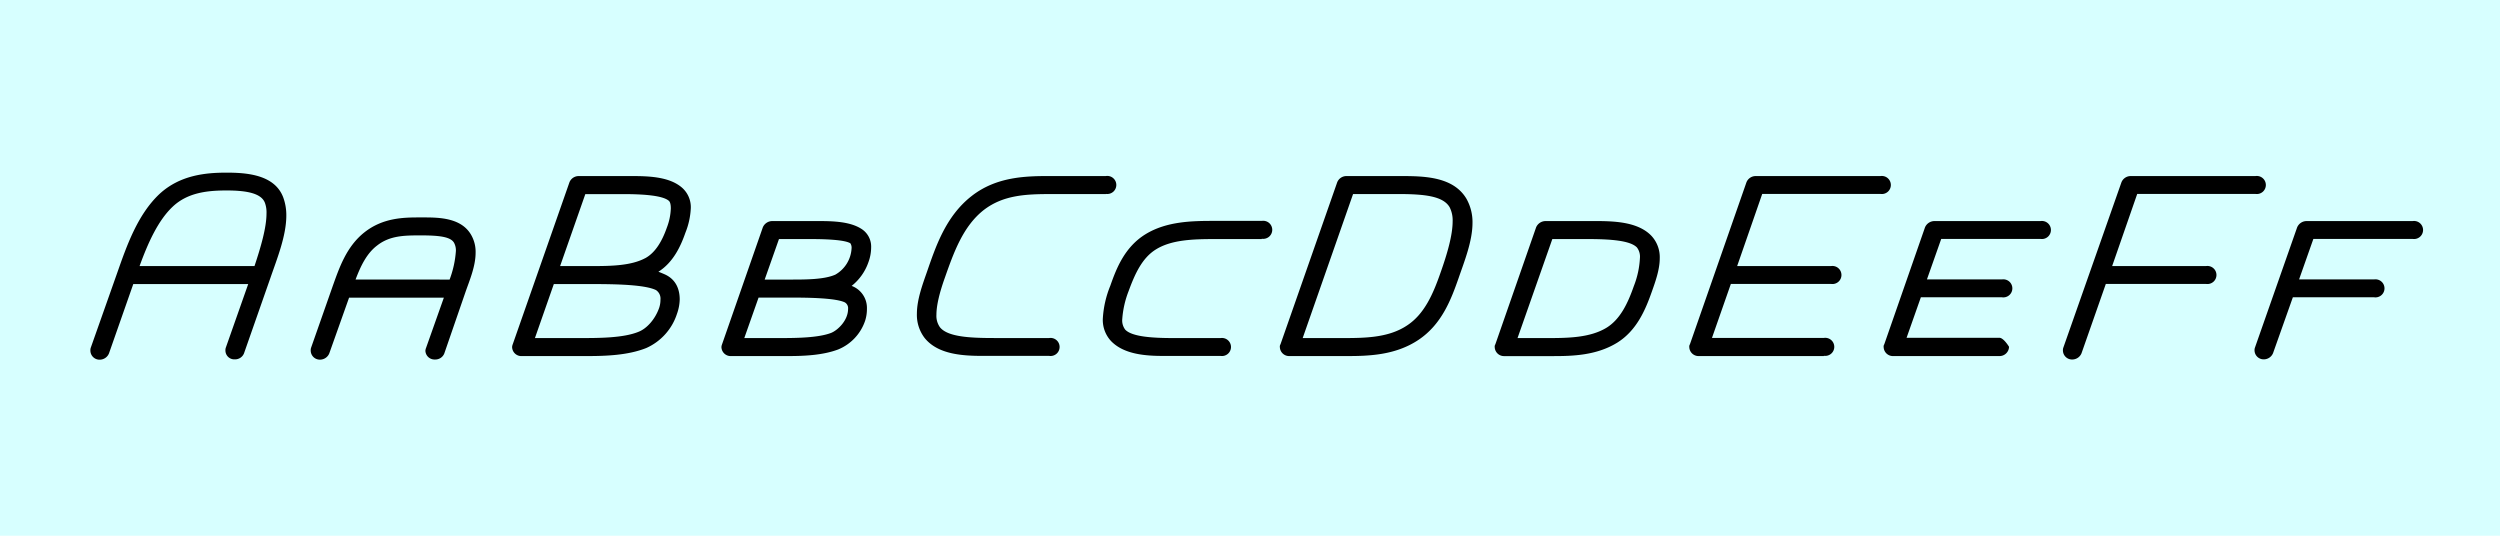 <svg data-name="Ebene 1" xmlns="http://www.w3.org/2000/svg" viewBox="0 0 700 150"><path fill="#d7ffff" d="M0 0h700v150H0z"/><path d="M25.31 98.19a2.33 2.33 0 0 1 .08-.76l7.48-21.17c2.6-7.39 5.63-16.13 11.76-21.92 5.8-5.38 13.1-6 18.82-6s13.52.59 15.88 7a14.44 14.44 0 0 1 .84 5c0 5.71-2.6 12.1-4.45 17.47l-7.4 21.13a2.69 2.69 0 0 1-2.6 1.68 2.48 2.48 0 0 1-2.6-2.44 2.33 2.33 0 0 1 .08-.76l6.3-17.89H37.32l-6.8 19.4a2.81 2.81 0 0 1-2.52 1.78 2.56 2.56 0 0 1-2.69-2.52zM71.26 74.5c1.76-5.29 3.36-10.75 3.36-14.7a7.77 7.77 0 0 0-.42-2.94c-.92-2.6-4.7-3.53-10.75-3.53-5.38 0-10.84.59-15 4.45S41.44 68 39.08 74.5zM87 98.19a2.33 2.33 0 0 1 .08-.76L93.2 80c1.8-5 3.8-11 8.91-15s10.84-4.12 15.2-4.12h1.6c4.45 0 10.33.25 13 4.87a9.48 9.48 0 0 1 1.26 5c0 3.78-1.68 7.73-2.77 10.84l-6 17.39a2.69 2.69 0 0 1-2.6 1.68 2.55 2.55 0 0 1-2.69-2.44 2.45 2.45 0 0 1 .17-.76l5-14.11H97.74L92.2 98.94a2.81 2.81 0 0 1-2.52 1.76A2.56 2.56 0 0 1 87 98.19zm38.89-19.91a28.21 28.21 0 0 0 1.76-8 4.54 4.54 0 0 0-.5-2.27c-.92-1.68-4-2.1-9.24-2.1-4.54 0-8.74 0-12.35 2.86-2.86 2.18-4.54 5.63-6 9.49zM143.39 97.18a2.45 2.45 0 0 1 .17-.76l15.88-45.36A2.78 2.78 0 0 1 162 49.3h15.12c4.79 0 10.33.25 13.78 3.19a7.27 7.27 0 0 1 2.52 5.88 20.77 20.77 0 0 1-1.51 6.8c-1.34 3.86-3.44 8.32-7.56 10.92.67.25 1.26.5 1.85.76 3.11 1.43 4.12 4.2 4.12 7a12.72 12.72 0 0 1-.76 4 15.77 15.77 0 0 1-8.57 9.58c-5.21 2.1-11.59 2.27-16.88 2.27h-17.94a2.59 2.59 0 0 1-2.78-2.52zm11.68-17.64l-5.29 15.12H162c5.71 0 12.52 0 16.8-1.76 2.35-.92 4.62-3.53 5.71-6.55a7.06 7.06 0 0 0 .42-2.44 2.87 2.87 0 0 0-1.26-2.69c-3.11-1.51-11.17-1.68-17.81-1.68zm25.54-7.22c2.86-1.51 4.79-4.79 6.13-8.65a16.43 16.43 0 0 0 1.09-5.29c0-1.09-.17-1.85-.59-2.18-1.68-1.43-6.89-1.85-12.6-1.85h-10.75l-7.06 20.15h9c5.17 0 10.83-.09 14.78-2.19zM202 97.18a2.45 2.45 0 0 1 .17-.76l11.42-32.76a2.88 2.88 0 0 1 2.6-1.76h13.19c4 0 8.57.17 11.68 2.1a5.87 5.87 0 0 1 2.86 5.29 12 12 0 0 1-.76 4.12 14.48 14.48 0 0 1-4.7 6.64 6.57 6.57 0 0 1 4.28 6.38 10.83 10.83 0 0 1-.5 3.36 13.26 13.26 0 0 1-7.56 8.06c-4.45 1.68-9.83 1.85-14.28 1.85h-15.65a2.59 2.59 0 0 1-2.75-2.52zm10.4-13.86l-4 11.34h9.91c4.87 0 10.75-.08 14.36-1.43 1.93-.76 4.79-3.53 4.79-6.72a1.87 1.87 0 0 0-.92-1.85c-2.52-1.18-9.58-1.34-15.2-1.34zm21.42-6.38a9 9 0 0 0 4.62-7.39 2.25 2.25 0 0 0-.34-1.43c-1.51-.92-6.3-1.18-11.09-1.18h-8.9l-4 11.34h7.22c4.26 0 9.38 0 12.49-1.35zM309.66 54.34h-15.37c-7 0-13.36.25-18.82 4.45-5.8 4.54-8.4 11.84-10.92 19-1.43 4-2.35 7.64-2.35 10.33a5.51 5.51 0 0 0 1 3.53c2.18 2.69 8.4 3 15.2 3h15.37a2.53 2.53 0 1 1 0 5h-18.4c-5.71 0-12.68-.34-16.46-5a10.64 10.64 0 0 1-2.18-6.8c0-3.86 1.51-8 2.77-11.59 2.44-7 5.21-15.62 12.52-21.34 7.06-5.54 15.37-5.63 22.26-5.63h15.37a2.53 2.53 0 1 1 0 5zM353.27 66.94h-13c-6.13 0-12.18.17-16.55 2.86-4 2.44-6 7.06-7.73 11.76a26.79 26.79 0 0 0-1.76 7.81 4.24 4.24 0 0 0 .84 2.94c1.93 2 7.64 2.35 13.69 2.35h13a2.53 2.53 0 1 1 0 5h-16c-5 0-11.09-.42-14.7-4.2a8.66 8.66 0 0 1-2.27-6.22 28.5 28.5 0 0 1 2.1-9.24c1.68-4.79 4-10.84 9.91-14.45s13.1-3.7 19.07-3.7h13.44a2.53 2.53 0 1 1 0 5zM374.41 51.06a2.78 2.78 0 0 1 2.52-1.76h15.63c6.47 0 14.45.25 18.06 6.38a13.3 13.3 0 0 1 1.68 6.72c0 5.12-2.27 10.75-3.86 15.37-2.1 6-4.7 13-11.26 17.39S383 99.7 376.84 99.7h-15.79a2.6 2.6 0 0 1-2.69-2.52 1.13 1.13 0 0 1 .17-.76zm1 43.6c6.55 0 13.27 0 18.56-3.53 4.87-3.19 7.31-8.82 9.41-14.87 1.85-5.21 3.36-10.42 3.36-14.28a8.08 8.08 0 0 0-.84-3.95c-1.85-3.19-7.22-3.7-14.62-3.7h-12.42l-14.11 40.33zM430.11 63.66a2.89 2.89 0 0 1 2.6-1.76H447c5.46 0 11.84.34 15.46 4.2a8.79 8.79 0 0 1 2.27 6.22c0 3.19-1.26 6.64-2.18 9.24-1.76 5-4.2 11-9.83 14.45-5.8 3.53-12.43 3.7-17.89 3.7h-13.62a2.6 2.6 0 0 1-2.69-2.52 1.13 1.13 0 0 1 .17-.76zm3.11 31c5.79 0 11.93-.08 16.55-2.86 3.87-2.35 6-6.8 7.73-11.76a24.72 24.72 0 0 0 1.68-7.81 4.24 4.24 0 0 0-.84-2.94c-1.85-1.93-7.31-2.35-13.69-2.35h-10l-9.74 27.72zM510.68 99.7h-35a2.6 2.6 0 0 1-2.68-2.52 1.13 1.13 0 0 1 .17-.76L489 51.06a2.78 2.78 0 0 1 2.52-1.76h35a2.53 2.53 0 1 1 0 5h-33.1l-7.02 20.2h26.29a2.53 2.53 0 1 1 0 5h-28.05l-5.29 15.12h31.33a2.53 2.53 0 1 1 0 5zM559.85 99.7h-29.74a2.6 2.6 0 0 1-2.69-2.52 1.13 1.13 0 0 1 .17-.76L539 63.66a2.89 2.89 0 0 1 2.6-1.76h29.74a2.53 2.53 0 1 1 0 5h-27.8l-4 11.34h21a2.53 2.53 0 1 1 0 5h-22.7l-4 11.34h26c1.18 0 2.69 2.52 2.69 2.52a2.66 2.66 0 0 1-2.68 2.6zM577.62 98.19a2.33 2.33 0 0 1 .08-.76L594 51.06a2.78 2.78 0 0 1 2.52-1.76h35a2.53 2.53 0 1 1 0 5h-33.1l-7.02 20.2h26.29a2.53 2.53 0 1 1 0 5h-28.06l-6.8 19.4a2.81 2.81 0 0 1-2.52 1.76 2.56 2.56 0 0 1-2.69-2.47zM631.27 98.19a2.33 2.33 0 0 1 .08-.76l11.85-33.77a2.88 2.88 0 0 1 2.6-1.76h29.74a2.53 2.53 0 1 1 0 5h-27.8l-4 11.34h21a2.53 2.53 0 1 1 0 5H642l-5.54 15.62a2.81 2.81 0 0 1-2.52 1.76 2.56 2.56 0 0 1-2.67-2.43z"/></svg>